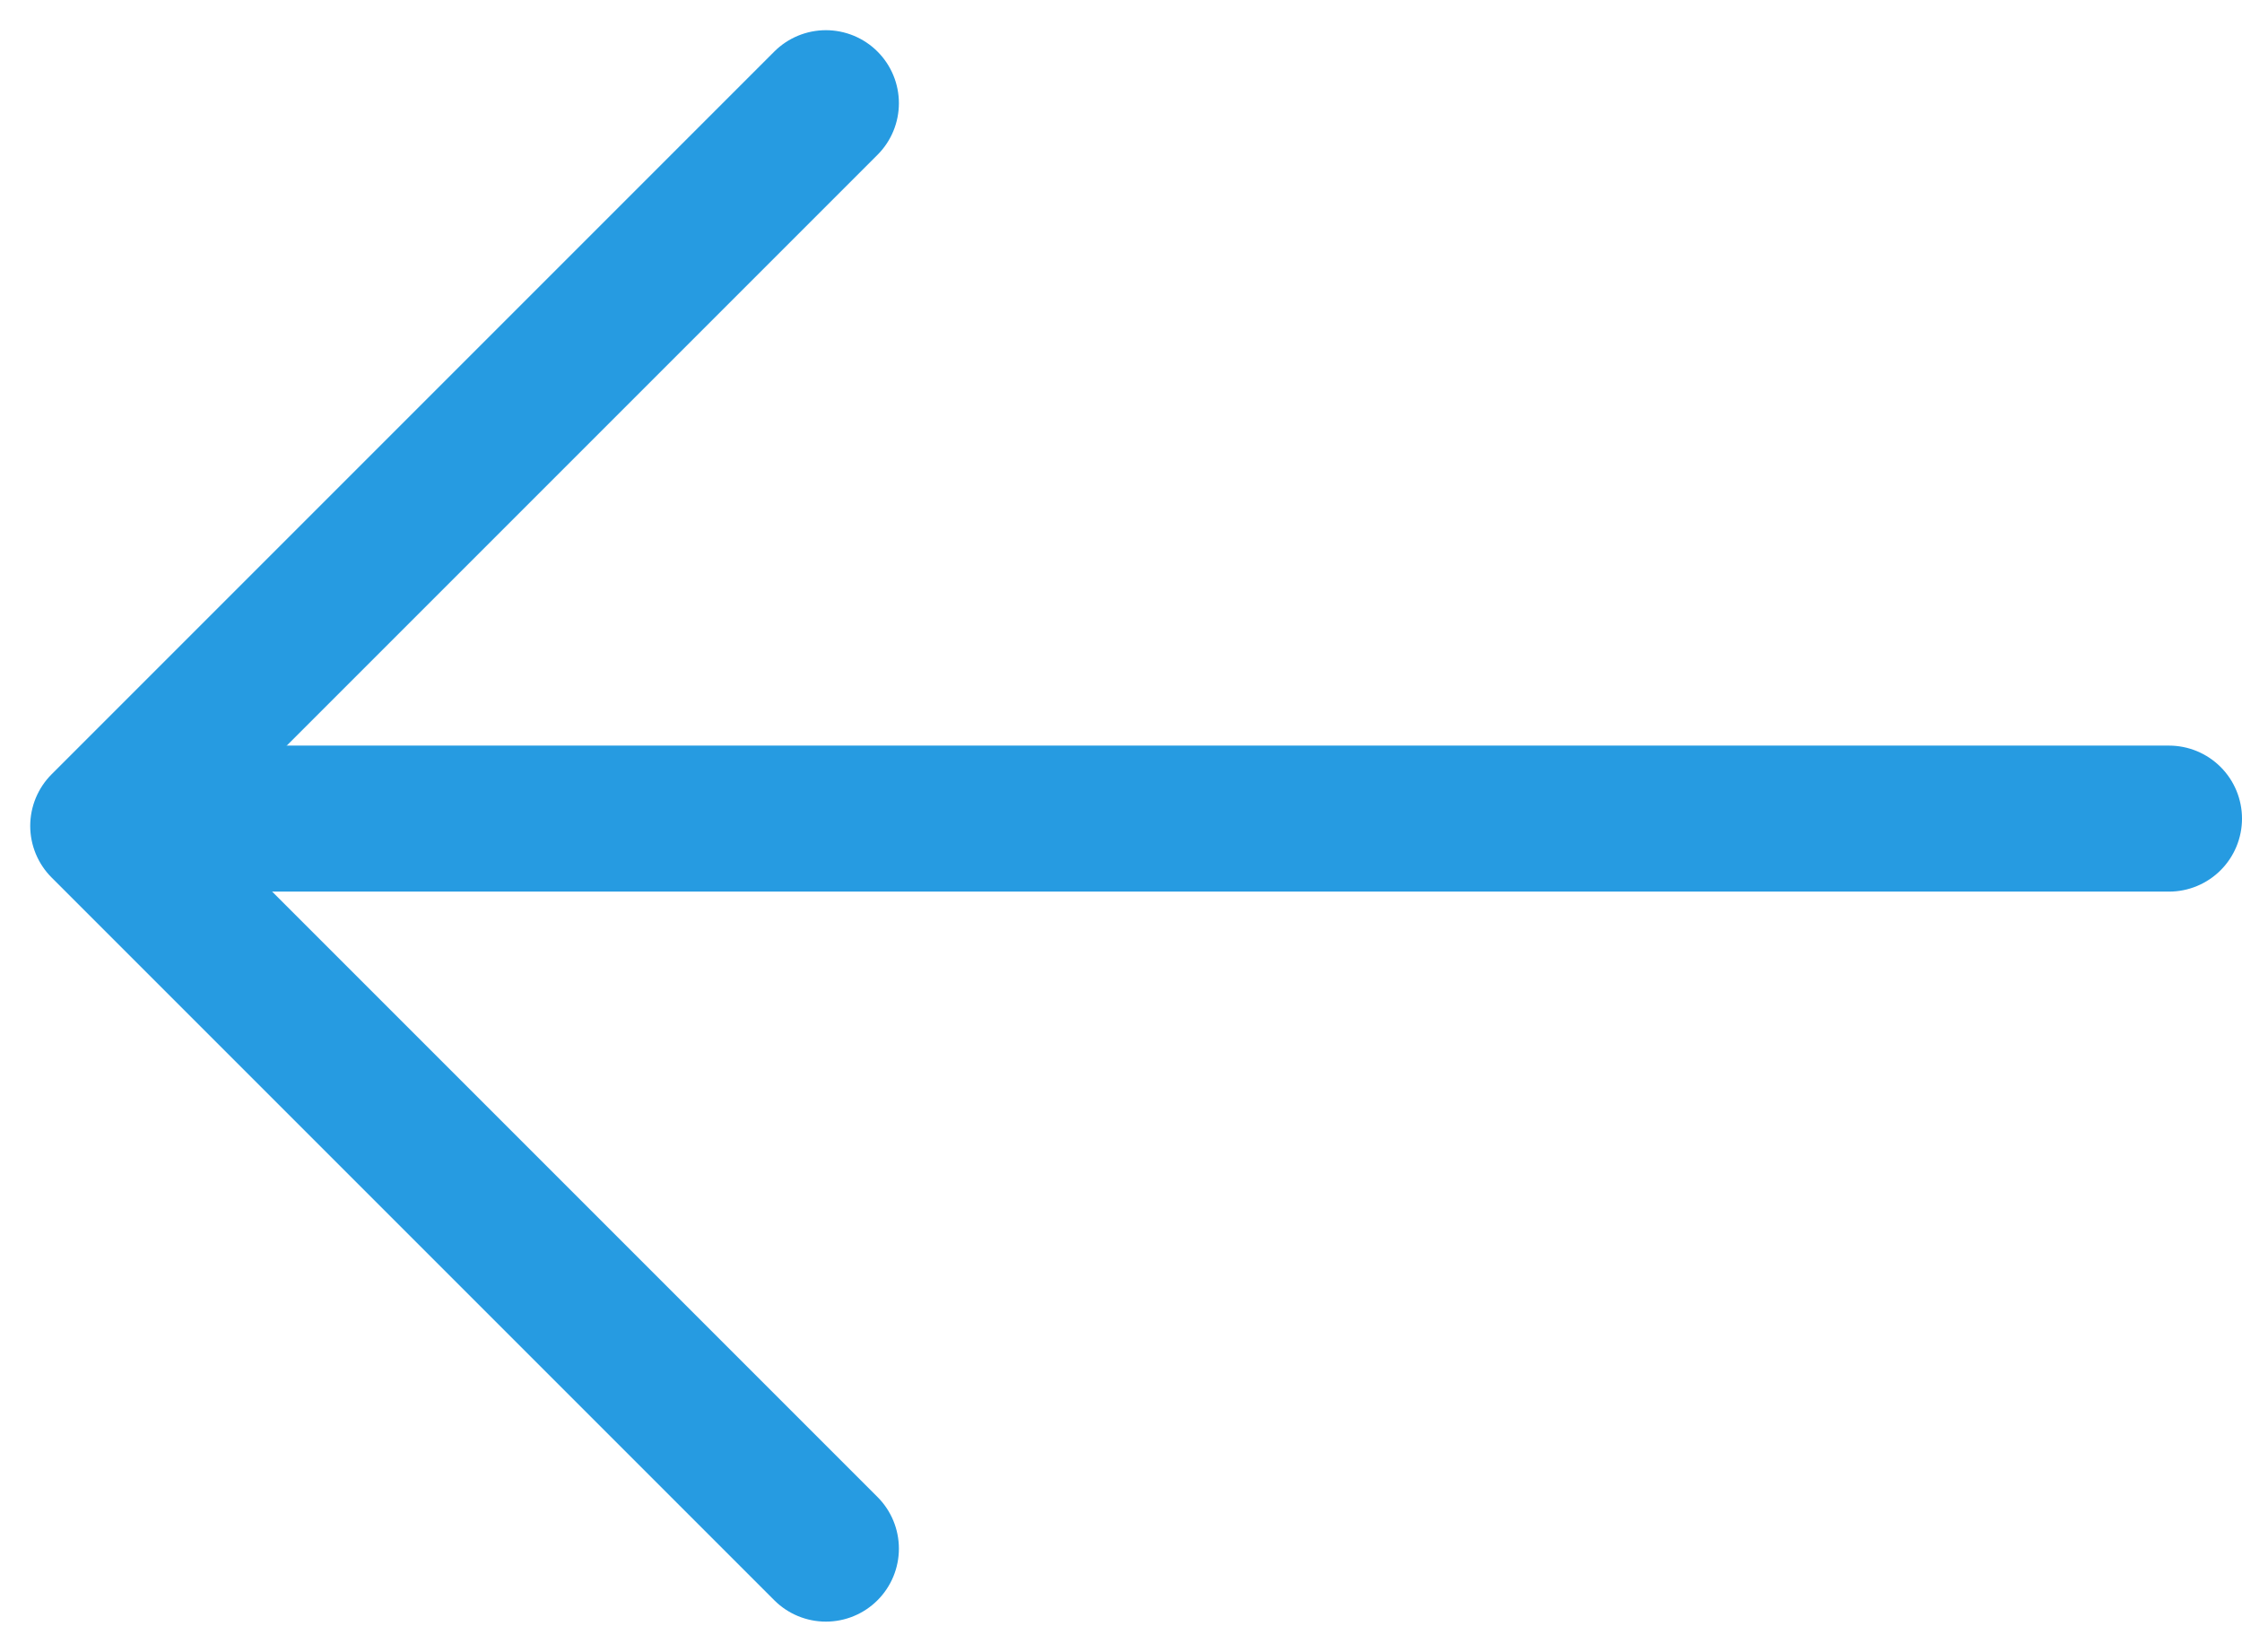 <svg xmlns="http://www.w3.org/2000/svg" width="30.712" height="22.627" viewBox="0 0 30.712 22.627">
  <g id="Arrow" transform="translate(29.712 21.213) rotate(-180)">
    <path id="Path_509" data-name="Path 509" d="M14,0V14H0" transform="translate(8.499 9.9) rotate(-45)" fill="none" stroke="#269be1" stroke-linecap="round" stroke-linejoin="round" stroke-width="2"/>
    <line id="Line_12" data-name="Line 12" x2="28" transform="translate(0 10)" fill="none" stroke="#269be1" stroke-linecap="round" stroke-width="2"/>
  </g>
</svg>

